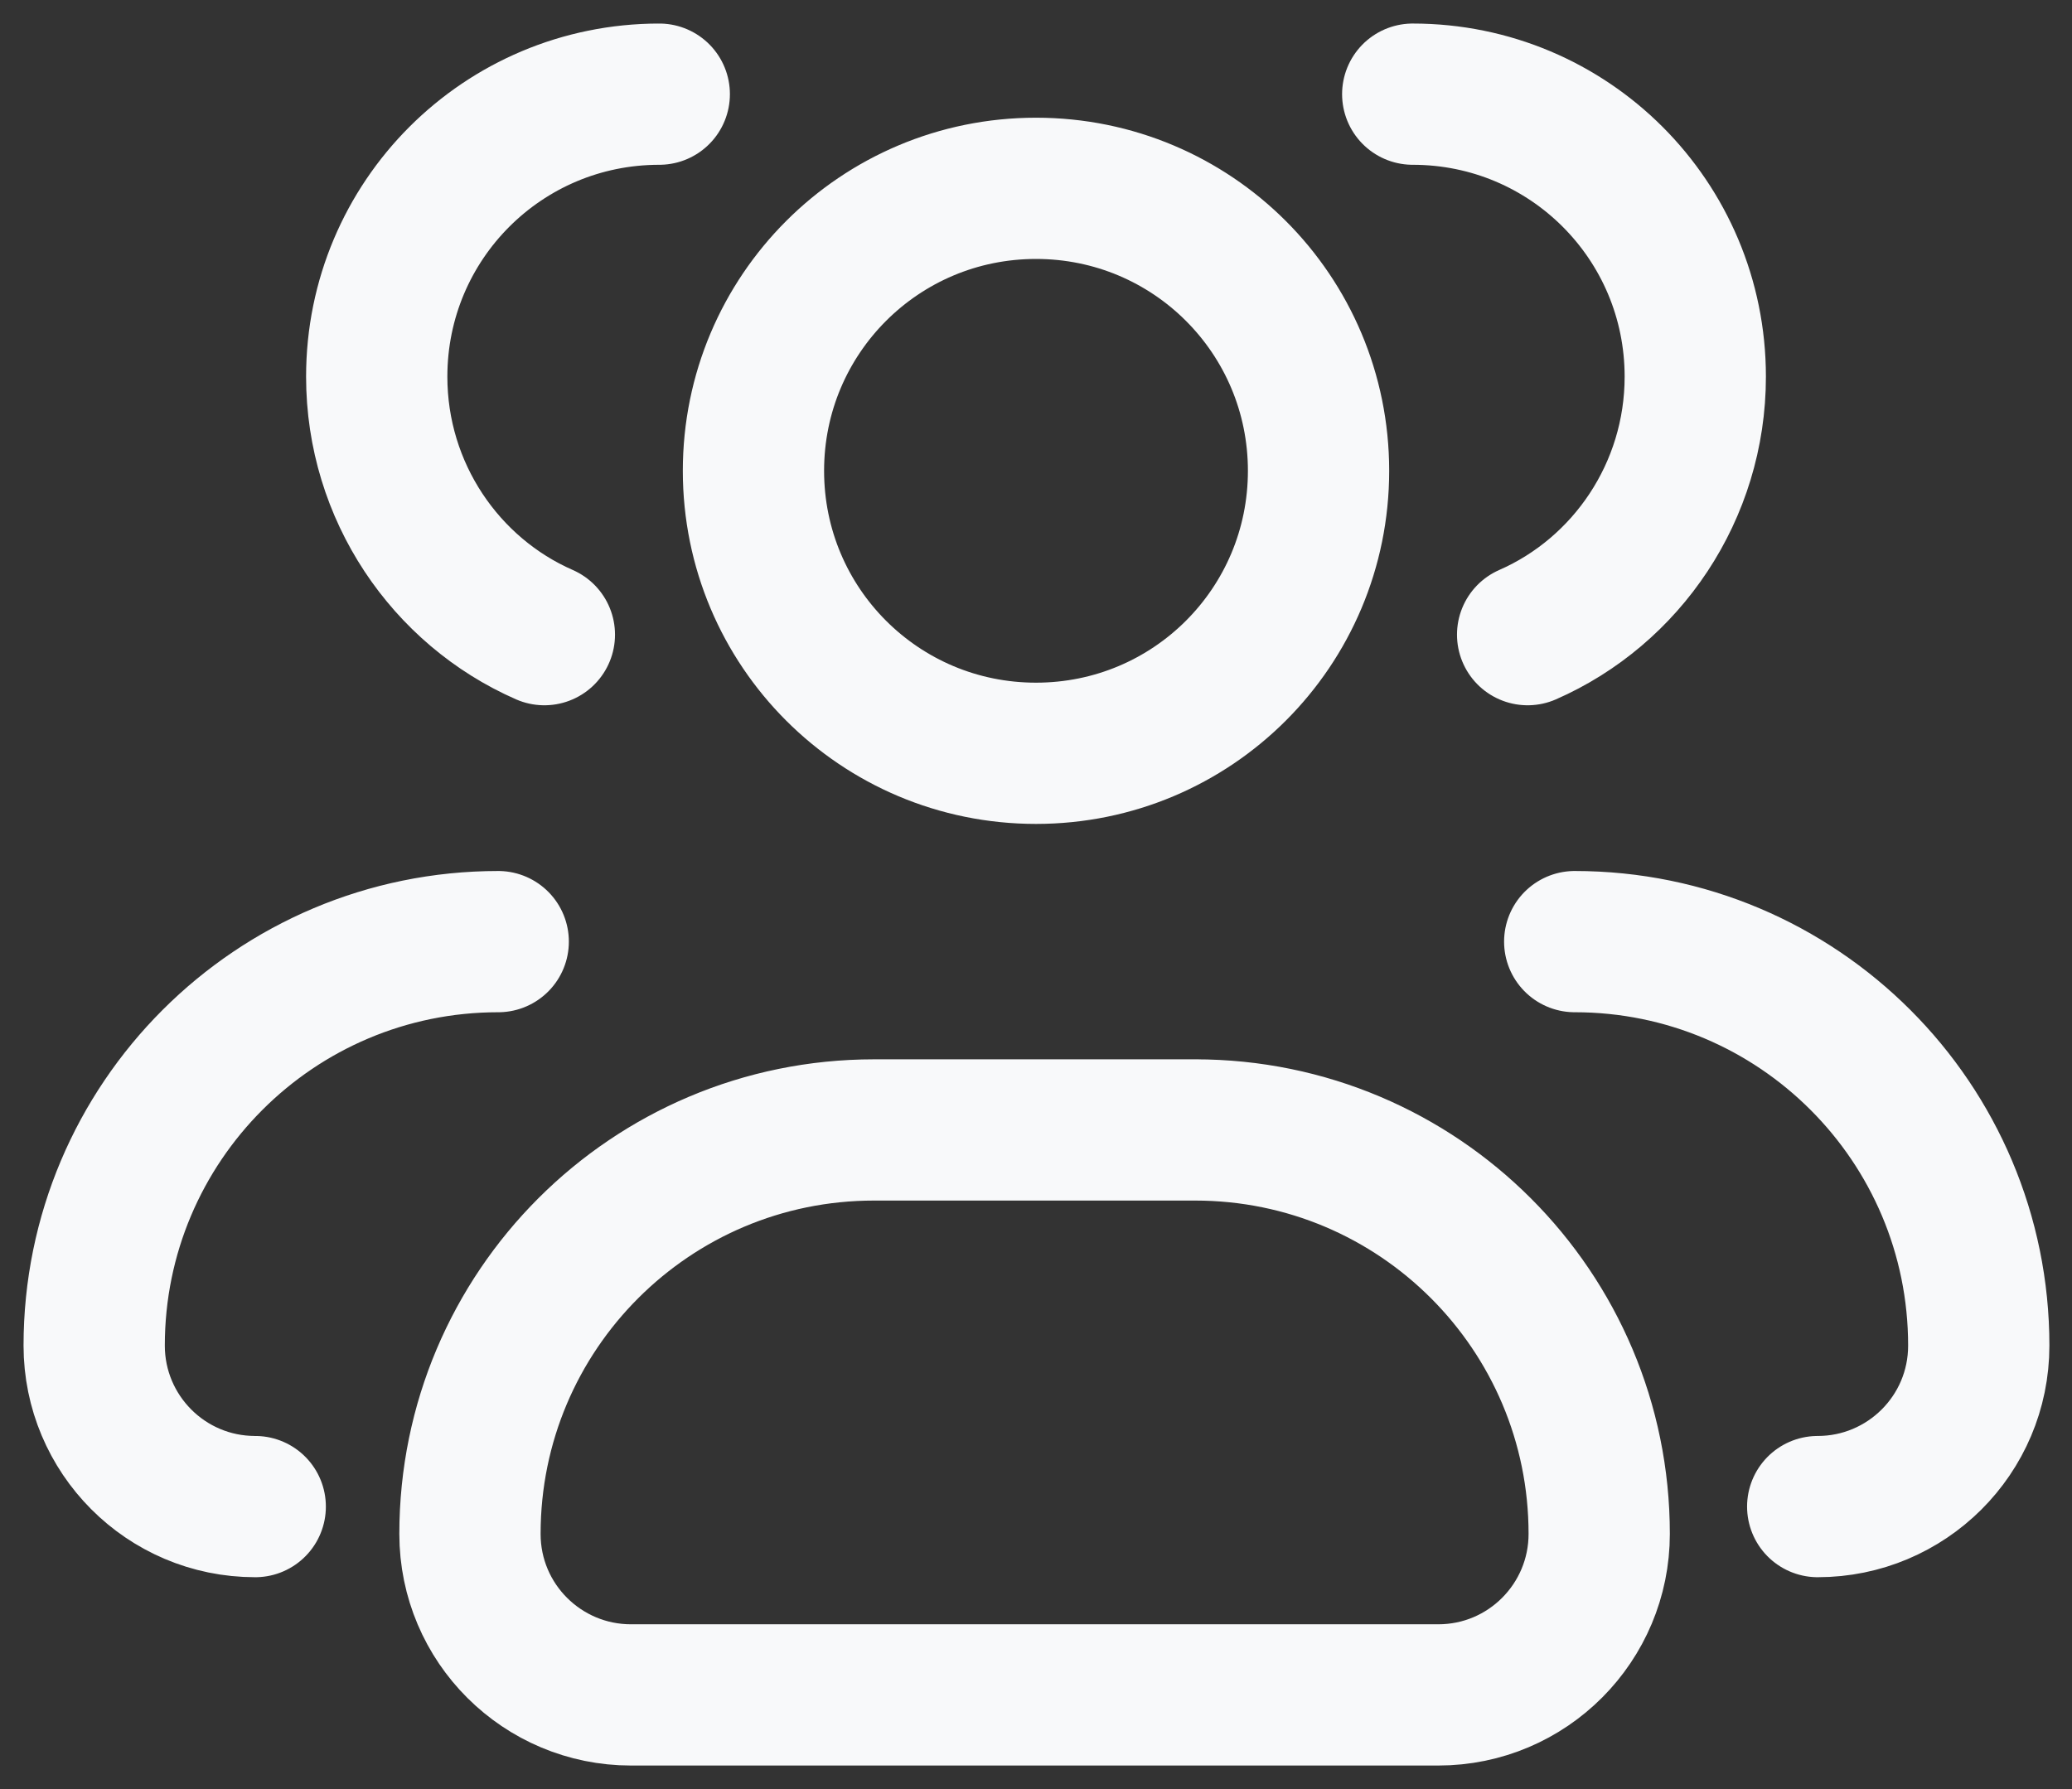<?xml version="1.0" encoding="UTF-8"?>
<svg id="Calque_1" data-name="Calque 1" xmlns="http://www.w3.org/2000/svg" viewBox="0 0 22 19">
  <rect x="0" y="0" width="22" height="19" fill="#333333" stroke="none"/>
  <path d="m15,1c1.66,0,3,1.34,3,3,0,1.22-.73,2.28-1.78,2.74m.5,3.26c2.37,0,4.29,1.92,4.29,4.29,0,.95-.77,1.71-1.71,1.71M7,1c-1.66,0-3,1.34-3,3,0,1.22.73,2.28,1.78,2.74m-3.07,9.26c-.95,0-1.71-.77-1.71-1.71,0-2.37,1.92-4.29,4.29-4.29m8.71-5c0,1.66-1.34,3-3,3s-3-1.34-3-3,1.34-3,3-3,3,1.34,3,3Zm-1.29,7h-3.43c-2.37,0-4.29,1.92-4.29,4.29,0,.95.77,1.71,1.71,1.71h8.57c.95,0,1.71-.77,1.71-1.71,0-2.37-1.92-4.29-4.29-4.29Z" style="fill: none; stroke: #f8f9fa; stroke-linecap: round; stroke-linejoin: round; stroke-width: 1.5px;"/>
</svg>